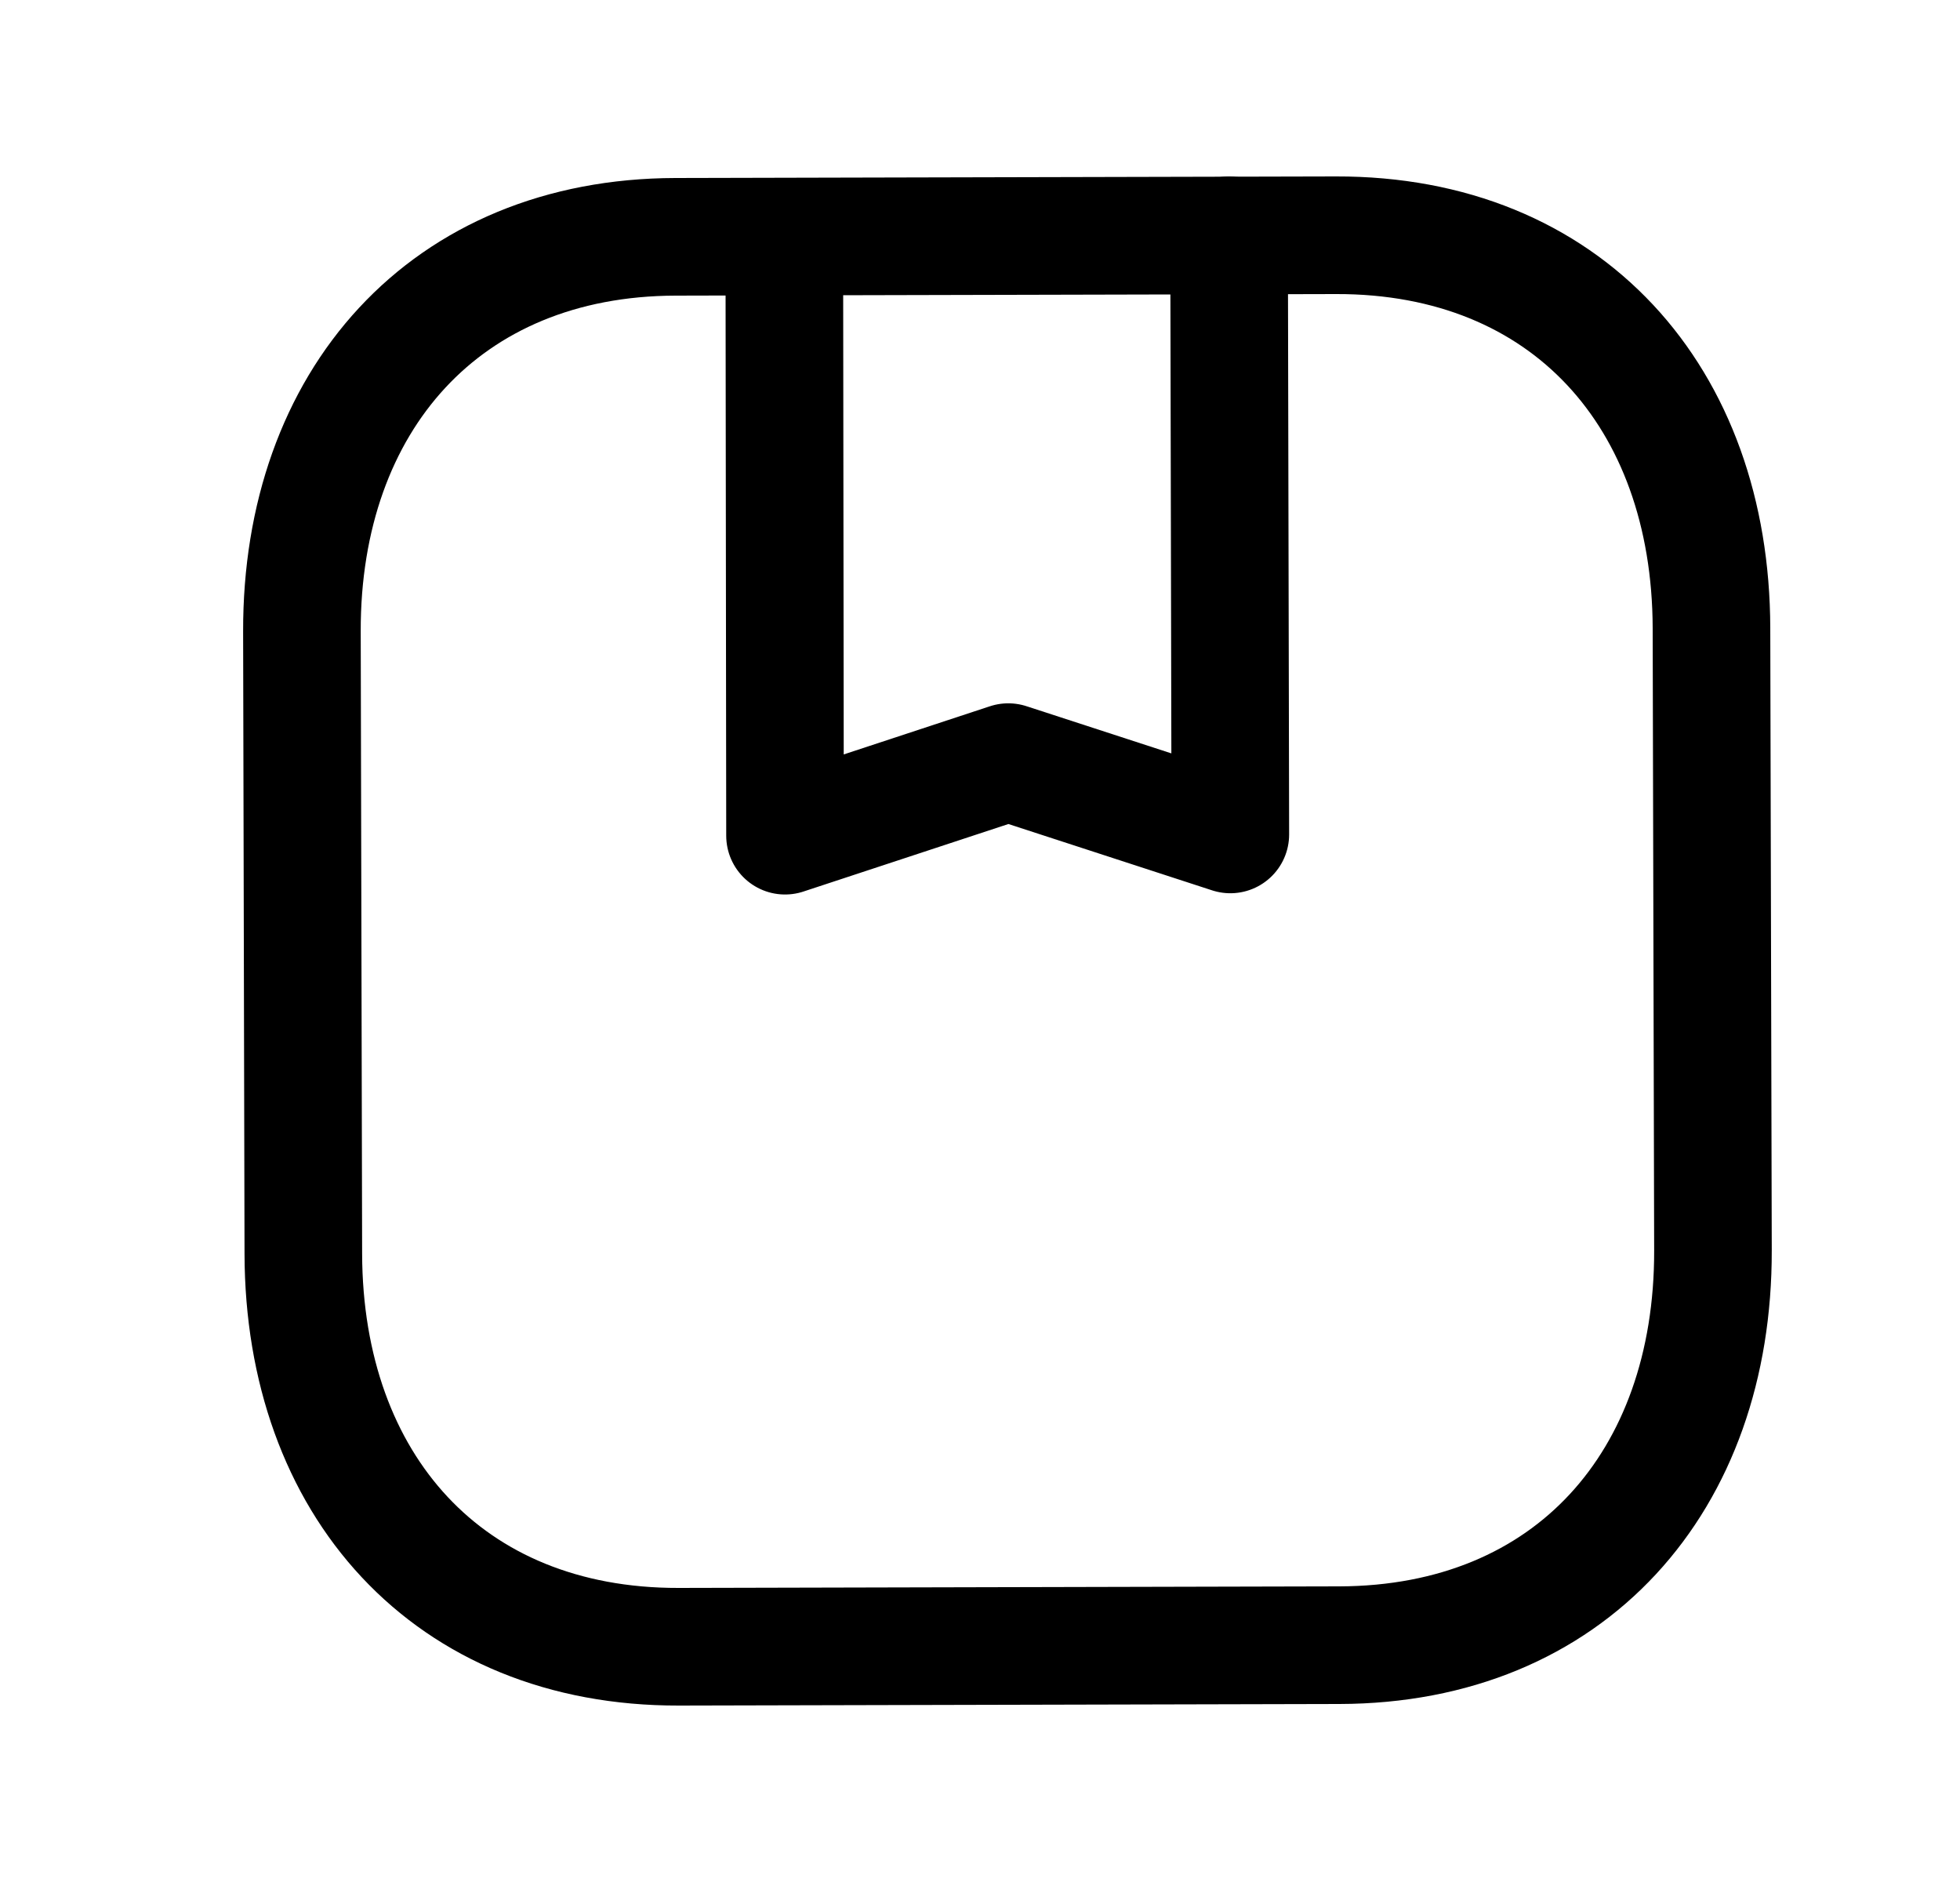 <svg width="25" height="24" viewBox="0 0 25 24" fill="none" xmlns="http://www.w3.org/2000/svg">
<path d="M8.616 3.02L17.041 3C19.986 2.993 21.823 5.067 21.83 8.01L21.849 15.947C21.855 18.89 20.028 20.973 17.083 20.98L8.658 21C5.713 21.007 3.876 18.933 3.869 15.99L3.851 8.052C3.844 5.11 5.68 3.027 8.616 3.02Z" stroke="black" stroke-width="1.5" stroke-linecap="round" stroke-linejoin="round"/>
<path d="M15.677 3L15.693 10.641L12.861 9.719L10.013 10.657L10.004 3.025" stroke="black" stroke-width="1.5" stroke-linecap="round" stroke-linejoin="round"/>
</svg>